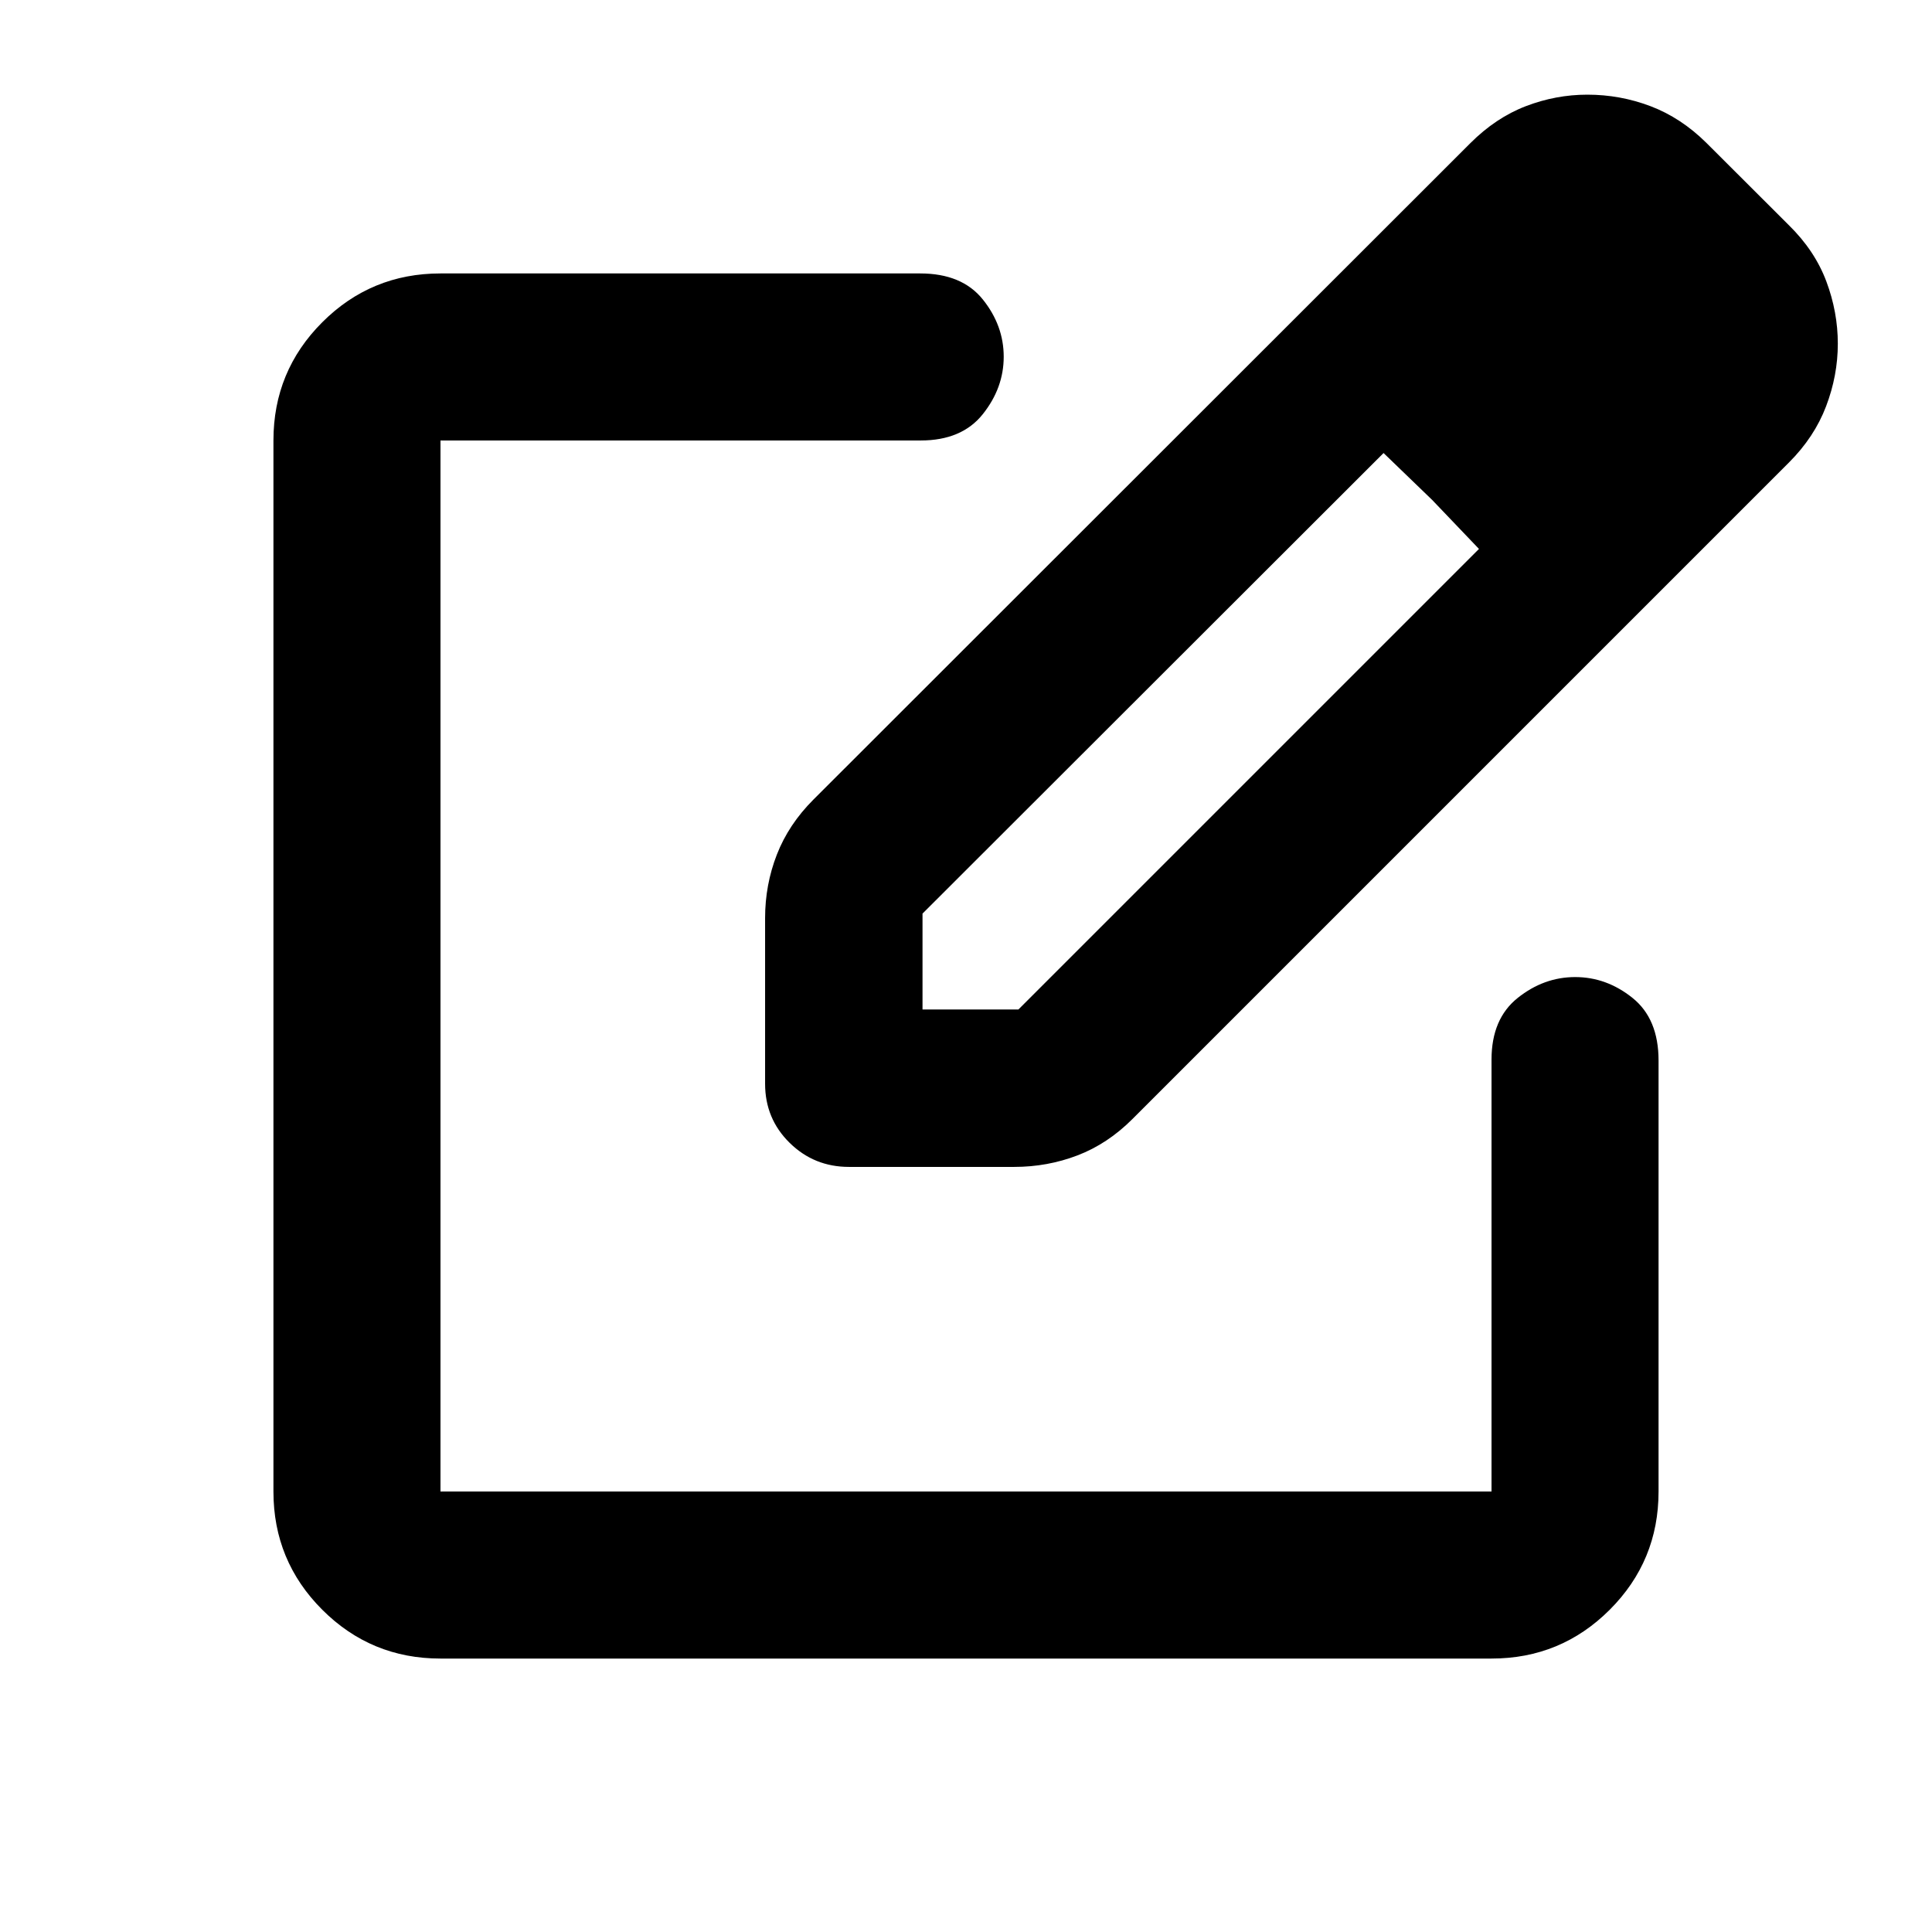<svg xmlns="http://www.w3.org/2000/svg" height="20" viewBox="0 -960 960 960" width="20"><path d="M218.87-135.87q-34.48 0-58.74-24.26-24.26-24.26-24.26-58.74v-522.26q0-34.48 24.26-58.74 24.26-24.26 58.74-24.26h238.37q20.75 0 31.12 12.93 10.38 12.94 10.38 28.46 0 15.52-10.42 28.57-10.41 13.04-30.84 13.04H218.87v522.26h522.26v-214.62q0-20.26 12.99-30.63 12.99-10.38 28.58-10.38 15.58 0 28.51 10.38 12.92 10.37 12.92 31.12v214.13q0 34.48-24.26 58.74-24.26 24.26-58.74 24.26H218.87ZM480-480Zm-99.83 58.51v-82.31q0-16.54 5.84-31.54 5.84-15.01 18.17-27.34l326.41-326.17q12.67-12.67 27.58-18.39 14.92-5.72 30.57-5.72 16.31 0 31.39 5.72 15.09 5.72 27.7 18.17l41.02 40.94q12.91 12.67 18.63 27.91 5.72 15.24 5.72 31.01 0 15.78-5.83 31.1-5.82 15.32-18.52 28L562.68-403.94q-12.33 12.33-27.29 18.05-14.95 5.72-31.45 5.72h-82.08q-17.34 0-29.51-11.98-12.18-11.97-12.18-29.34Zm456.72-367.75L789-836.89l47.89 47.65Zm-378.5 330.85h47.65l228.85-228.85-23.24-24.33-24.17-23.32-229.09 228.85v47.65Zm253.26-253.18-24.17-23.32 24.17 23.32 23.24 24.33-23.24-24.33Z"/></svg>